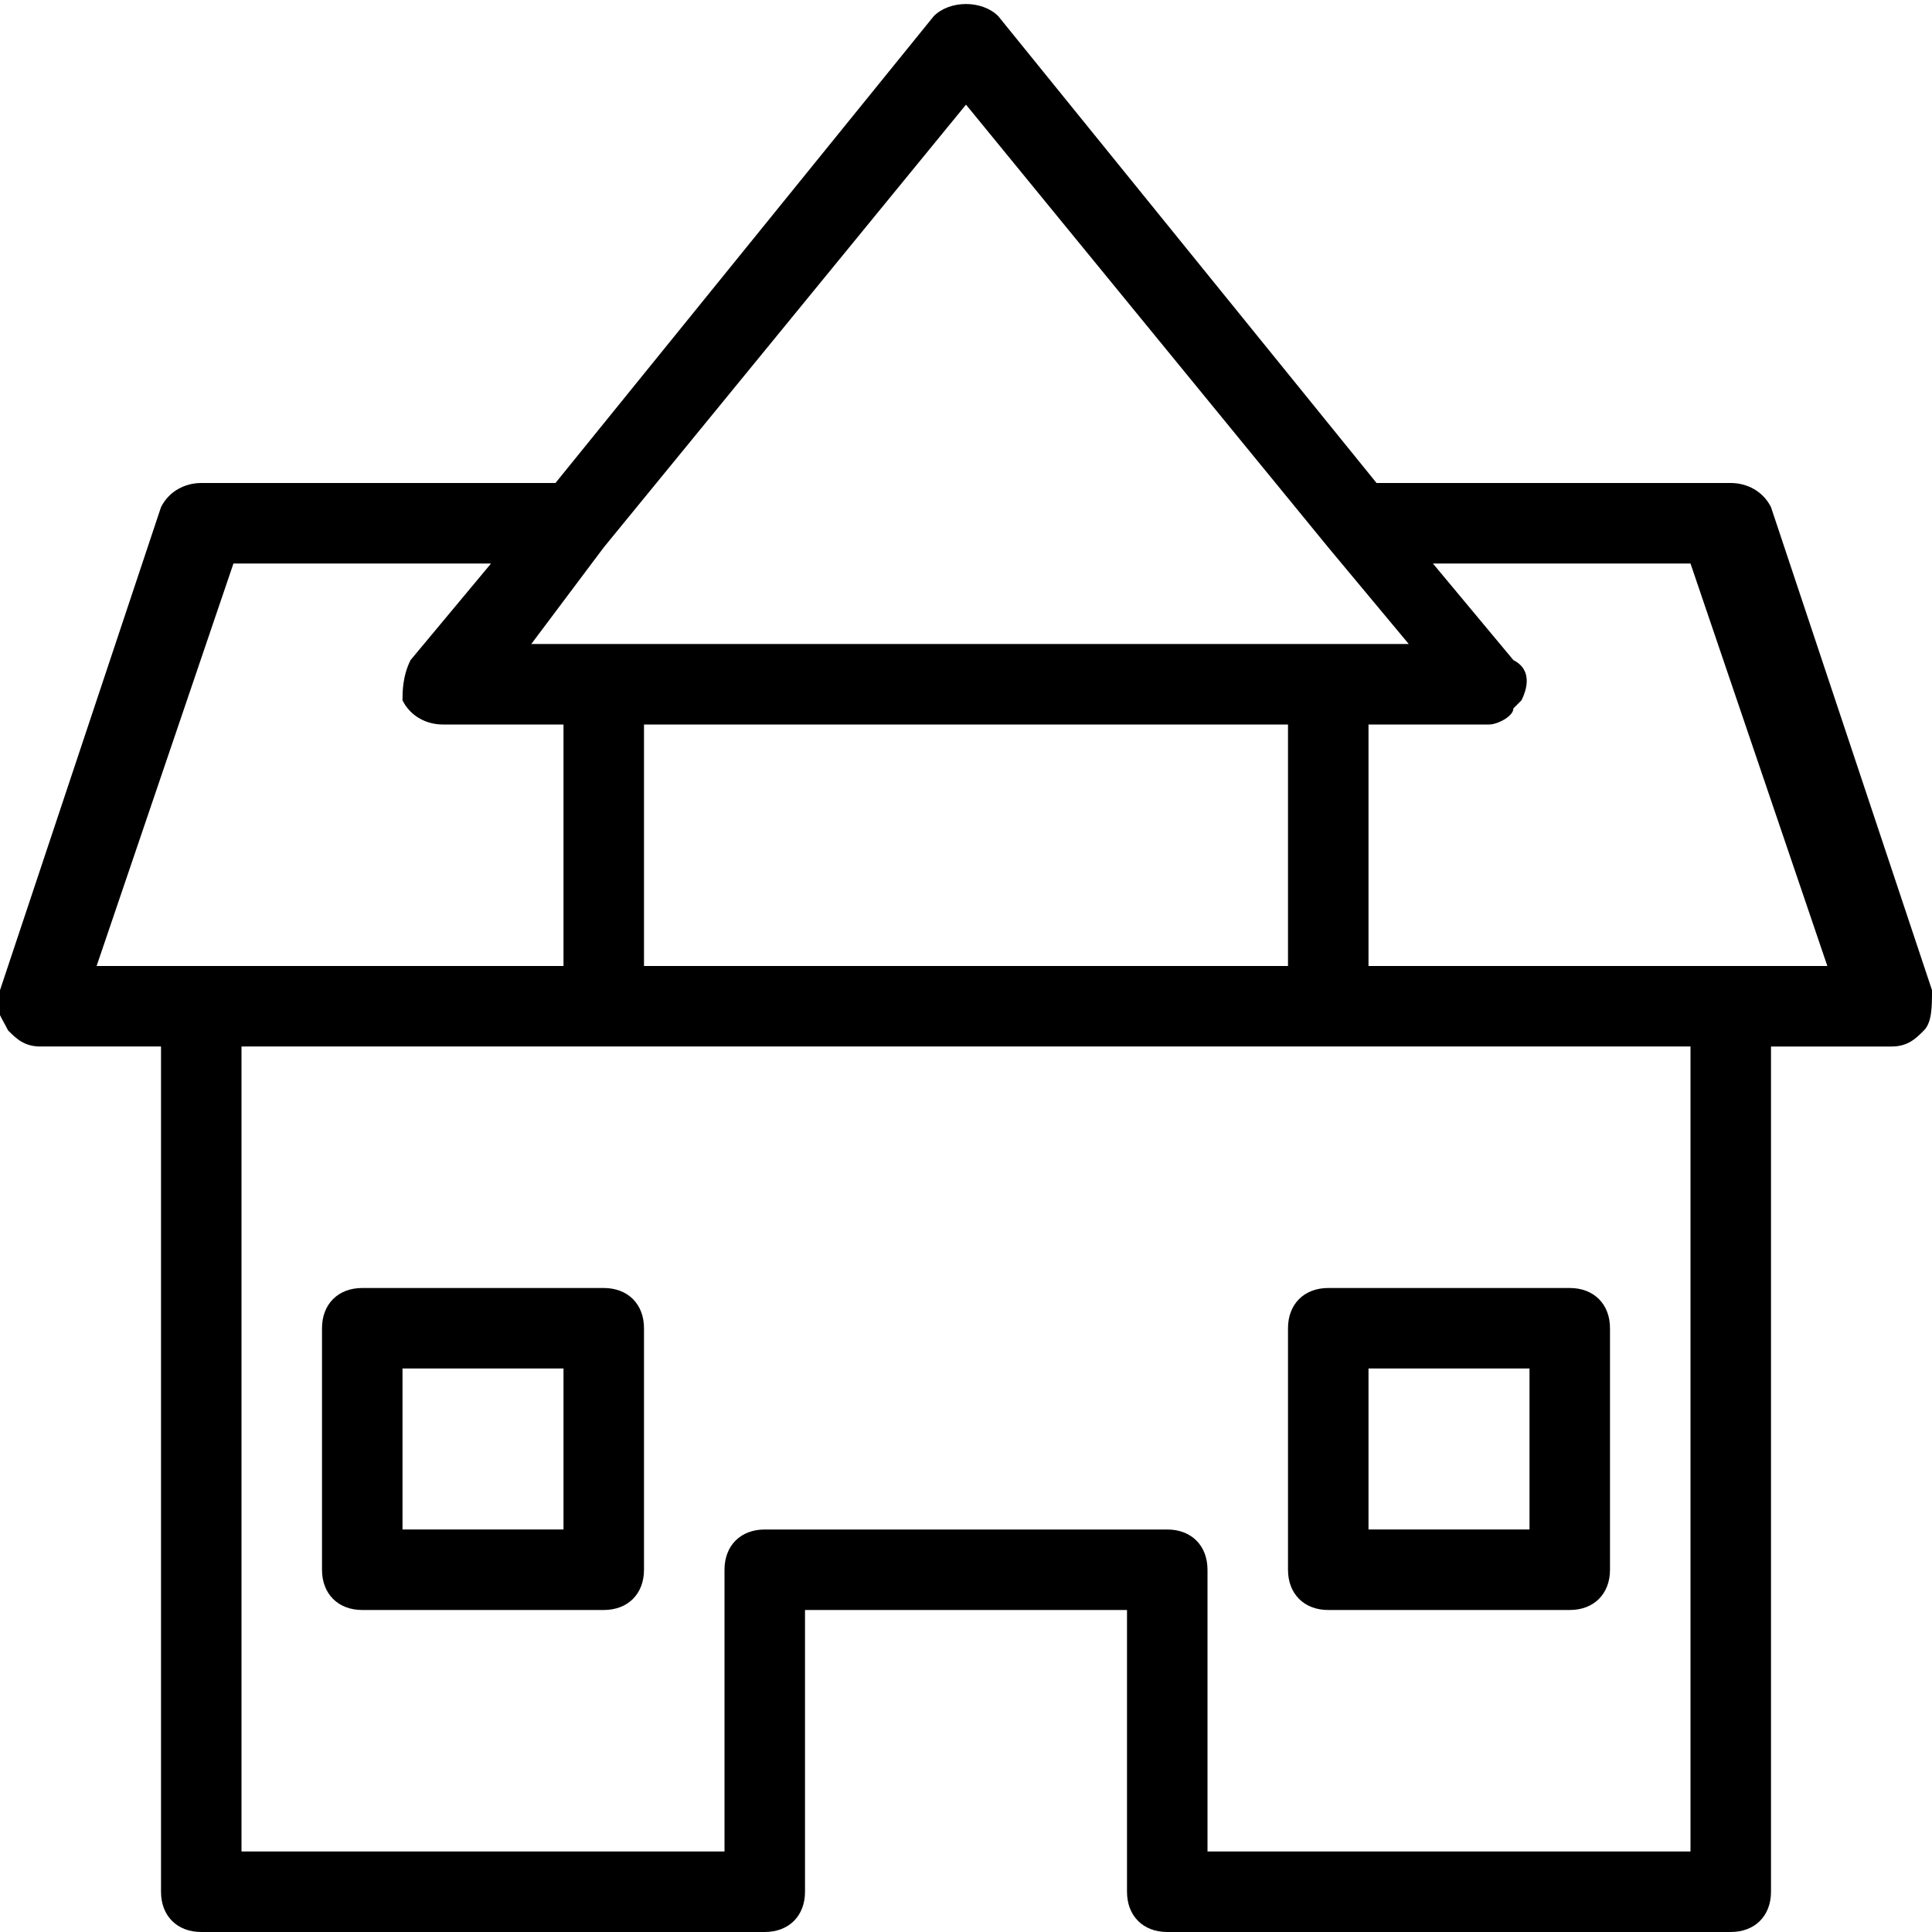 <?xml version="1.0" encoding="utf-8"?>
<!-- Generator: Adobe Illustrator 19.0.0, SVG Export Plug-In . SVG Version: 6.00 Build 0)  -->
<svg version="1.1" id="Layer_1" xmlns="http://www.w3.org/2000/svg" xmlns:xlink="http://www.w3.org/1999/xlink" x="0px" y="0px"
	 viewBox="-467 269 24 24" style="enable-background:new -467 269 24 24;" xml:space="preserve">
<g>
	<g>
		<path d="M-462.5,289h3c0.3,0,0.5-0.2,0.5-0.5v-3c0-0.3-0.2-0.5-0.5-0.5h-3c-0.3,0-0.5,0.2-0.5,0.5v3
			C-463,288.8-462.8,289-462.5,289z M-462,286h2v2h-2V286z M-443,281.3l-2-6c-0.1-0.2-0.3-0.3-0.5-0.3h-4.4l-4.7-5.8
			c-0.2-0.2-0.6-0.2-0.8,0l-4.7,5.8h-4.4c-0.2,0-0.4,0.1-0.5,0.3l-2,6c-0.1,0.2,0,0.3,0.1,0.5c0.1,0.1,0.2,0.2,0.4,0.2h1.5v10.5
			c0,0.3,0.2,0.5,0.5,0.5h7c0.3,0,0.5-0.2,0.5-0.5V289h4v3.5c0,0.3,0.2,0.5,0.5,0.5h7c0.3,0,0.5-0.2,0.5-0.5V282h1.5
			c0.2,0,0.3-0.1,0.4-0.2C-443,281.7-443,281.5-443,281.3z M-459.5,275.8L-459.5,275.8l4.5-5.5l4.5,5.5l1,1.2h-10.9L-459.5,275.8z
			 M-451,278v3h-8v-3H-451z M-465.8,281l1.7-5h3.2l-1,1.2c-0.1,0.2-0.1,0.4-0.1,0.5c0.1,0.2,0.3,0.3,0.5,0.3h1.5v3H-465.8z
			 M-446,292h-6v-3.5c0-0.3-0.2-0.5-0.5-0.5h-5c-0.3,0-0.5,0.2-0.5,0.5v3.5h-6v-10h18V292z M-450,281v-3h1.5c0.1,0,0.3-0.1,0.3-0.2
			c0,0,0.1-0.1,0.1-0.1c0.1-0.2,0.1-0.4-0.1-0.5l-1-1.2h3.2l1.7,5H-450z M-450.5,289h3c0.3,0,0.5-0.2,0.5-0.5v-3
			c0-0.3-0.2-0.5-0.5-0.5h-3c-0.3,0-0.5,0.2-0.5,0.5v3C-451,288.8-450.8,289-450.5,289z M-450,286h2v2h-2V286z"/>
	</g>
</g>
</svg>
